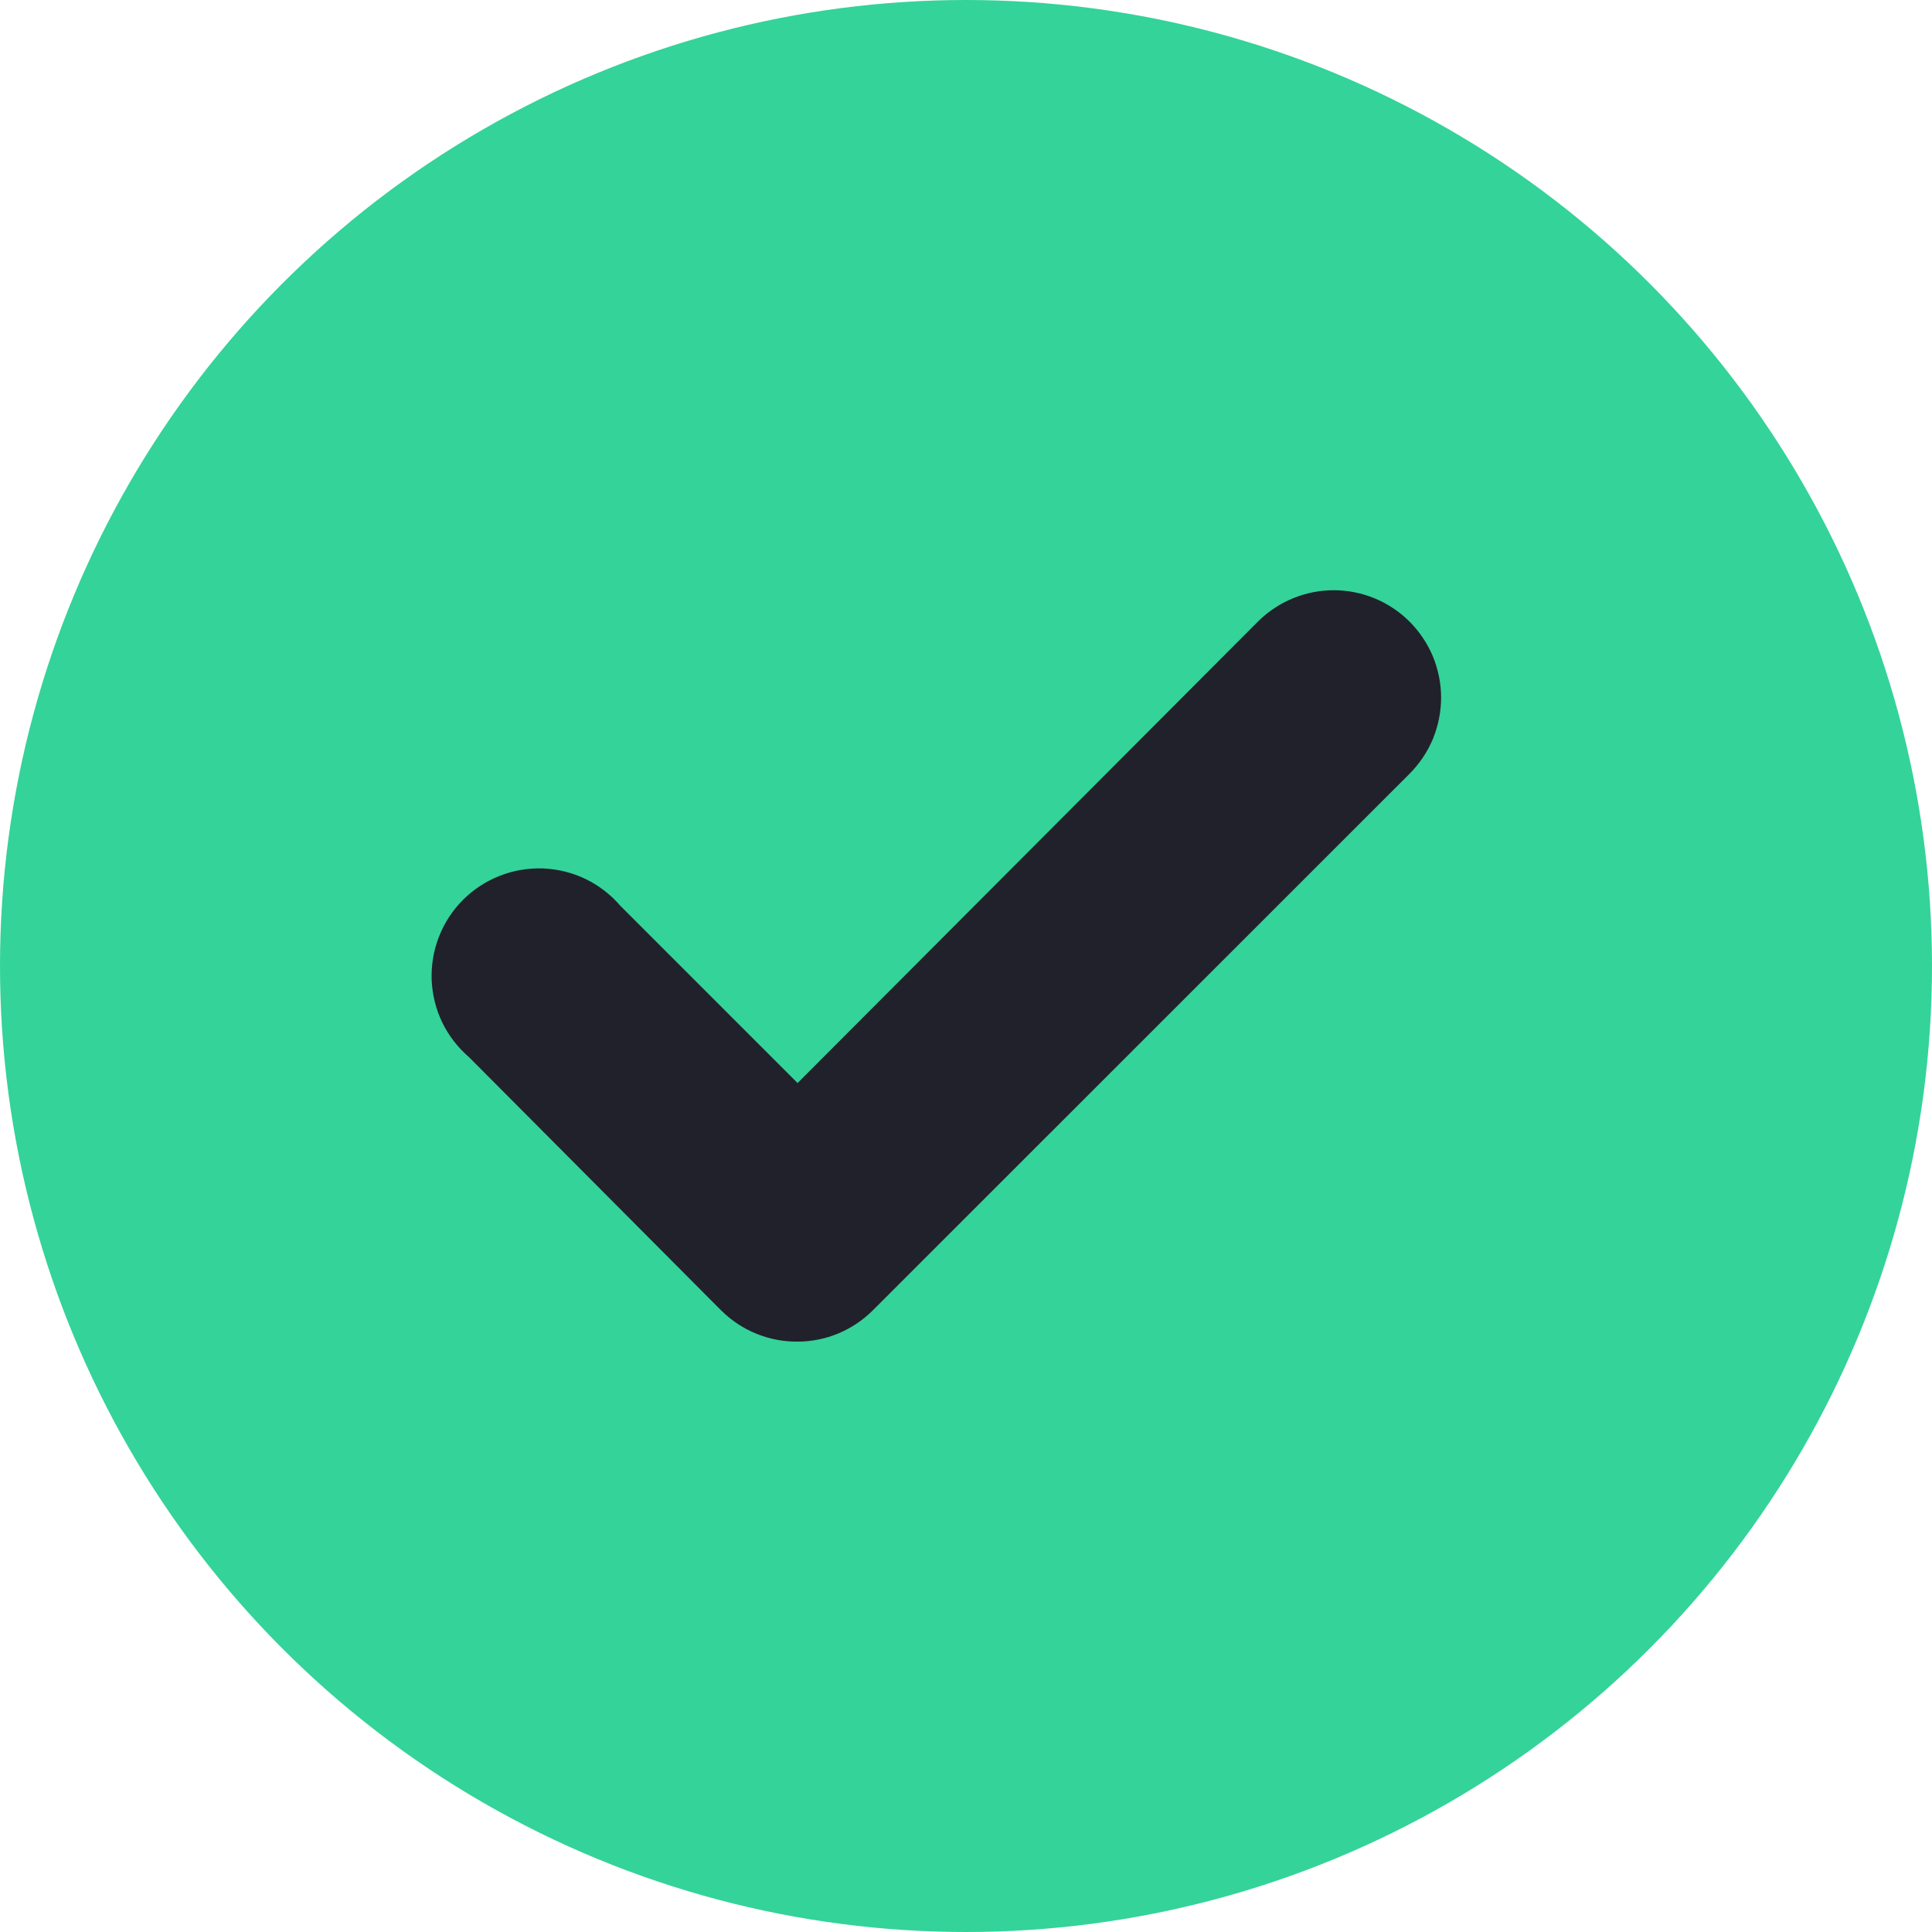 <svg width="12" height="12" viewBox="0 0 12 12" fill="none" xmlns="http://www.w3.org/2000/svg">
<circle cx="6" cy="6" r="6" fill="#34D399"/>
<path d="M7.814 3.86L4.954 6.727L3.854 5.627C3.794 5.557 3.72 5.5 3.638 5.46C3.555 5.42 3.465 5.398 3.373 5.394C3.281 5.391 3.19 5.406 3.104 5.44C3.019 5.473 2.941 5.524 2.876 5.589C2.811 5.654 2.76 5.732 2.727 5.817C2.693 5.903 2.678 5.994 2.681 6.086C2.685 6.178 2.707 6.268 2.747 6.351C2.787 6.433 2.844 6.507 2.914 6.567L4.48 8.14C4.543 8.202 4.616 8.251 4.698 8.284C4.779 8.317 4.866 8.334 4.954 8.333C5.129 8.333 5.296 8.263 5.42 8.14L8.754 4.807C8.816 4.745 8.866 4.671 8.9 4.59C8.933 4.508 8.951 4.421 8.951 4.333C8.951 4.245 8.933 4.158 8.9 4.077C8.866 3.996 8.816 3.922 8.754 3.86C8.629 3.736 8.46 3.666 8.284 3.666C8.108 3.666 7.939 3.736 7.814 3.86Z" fill="#21212C"/>
</svg>
